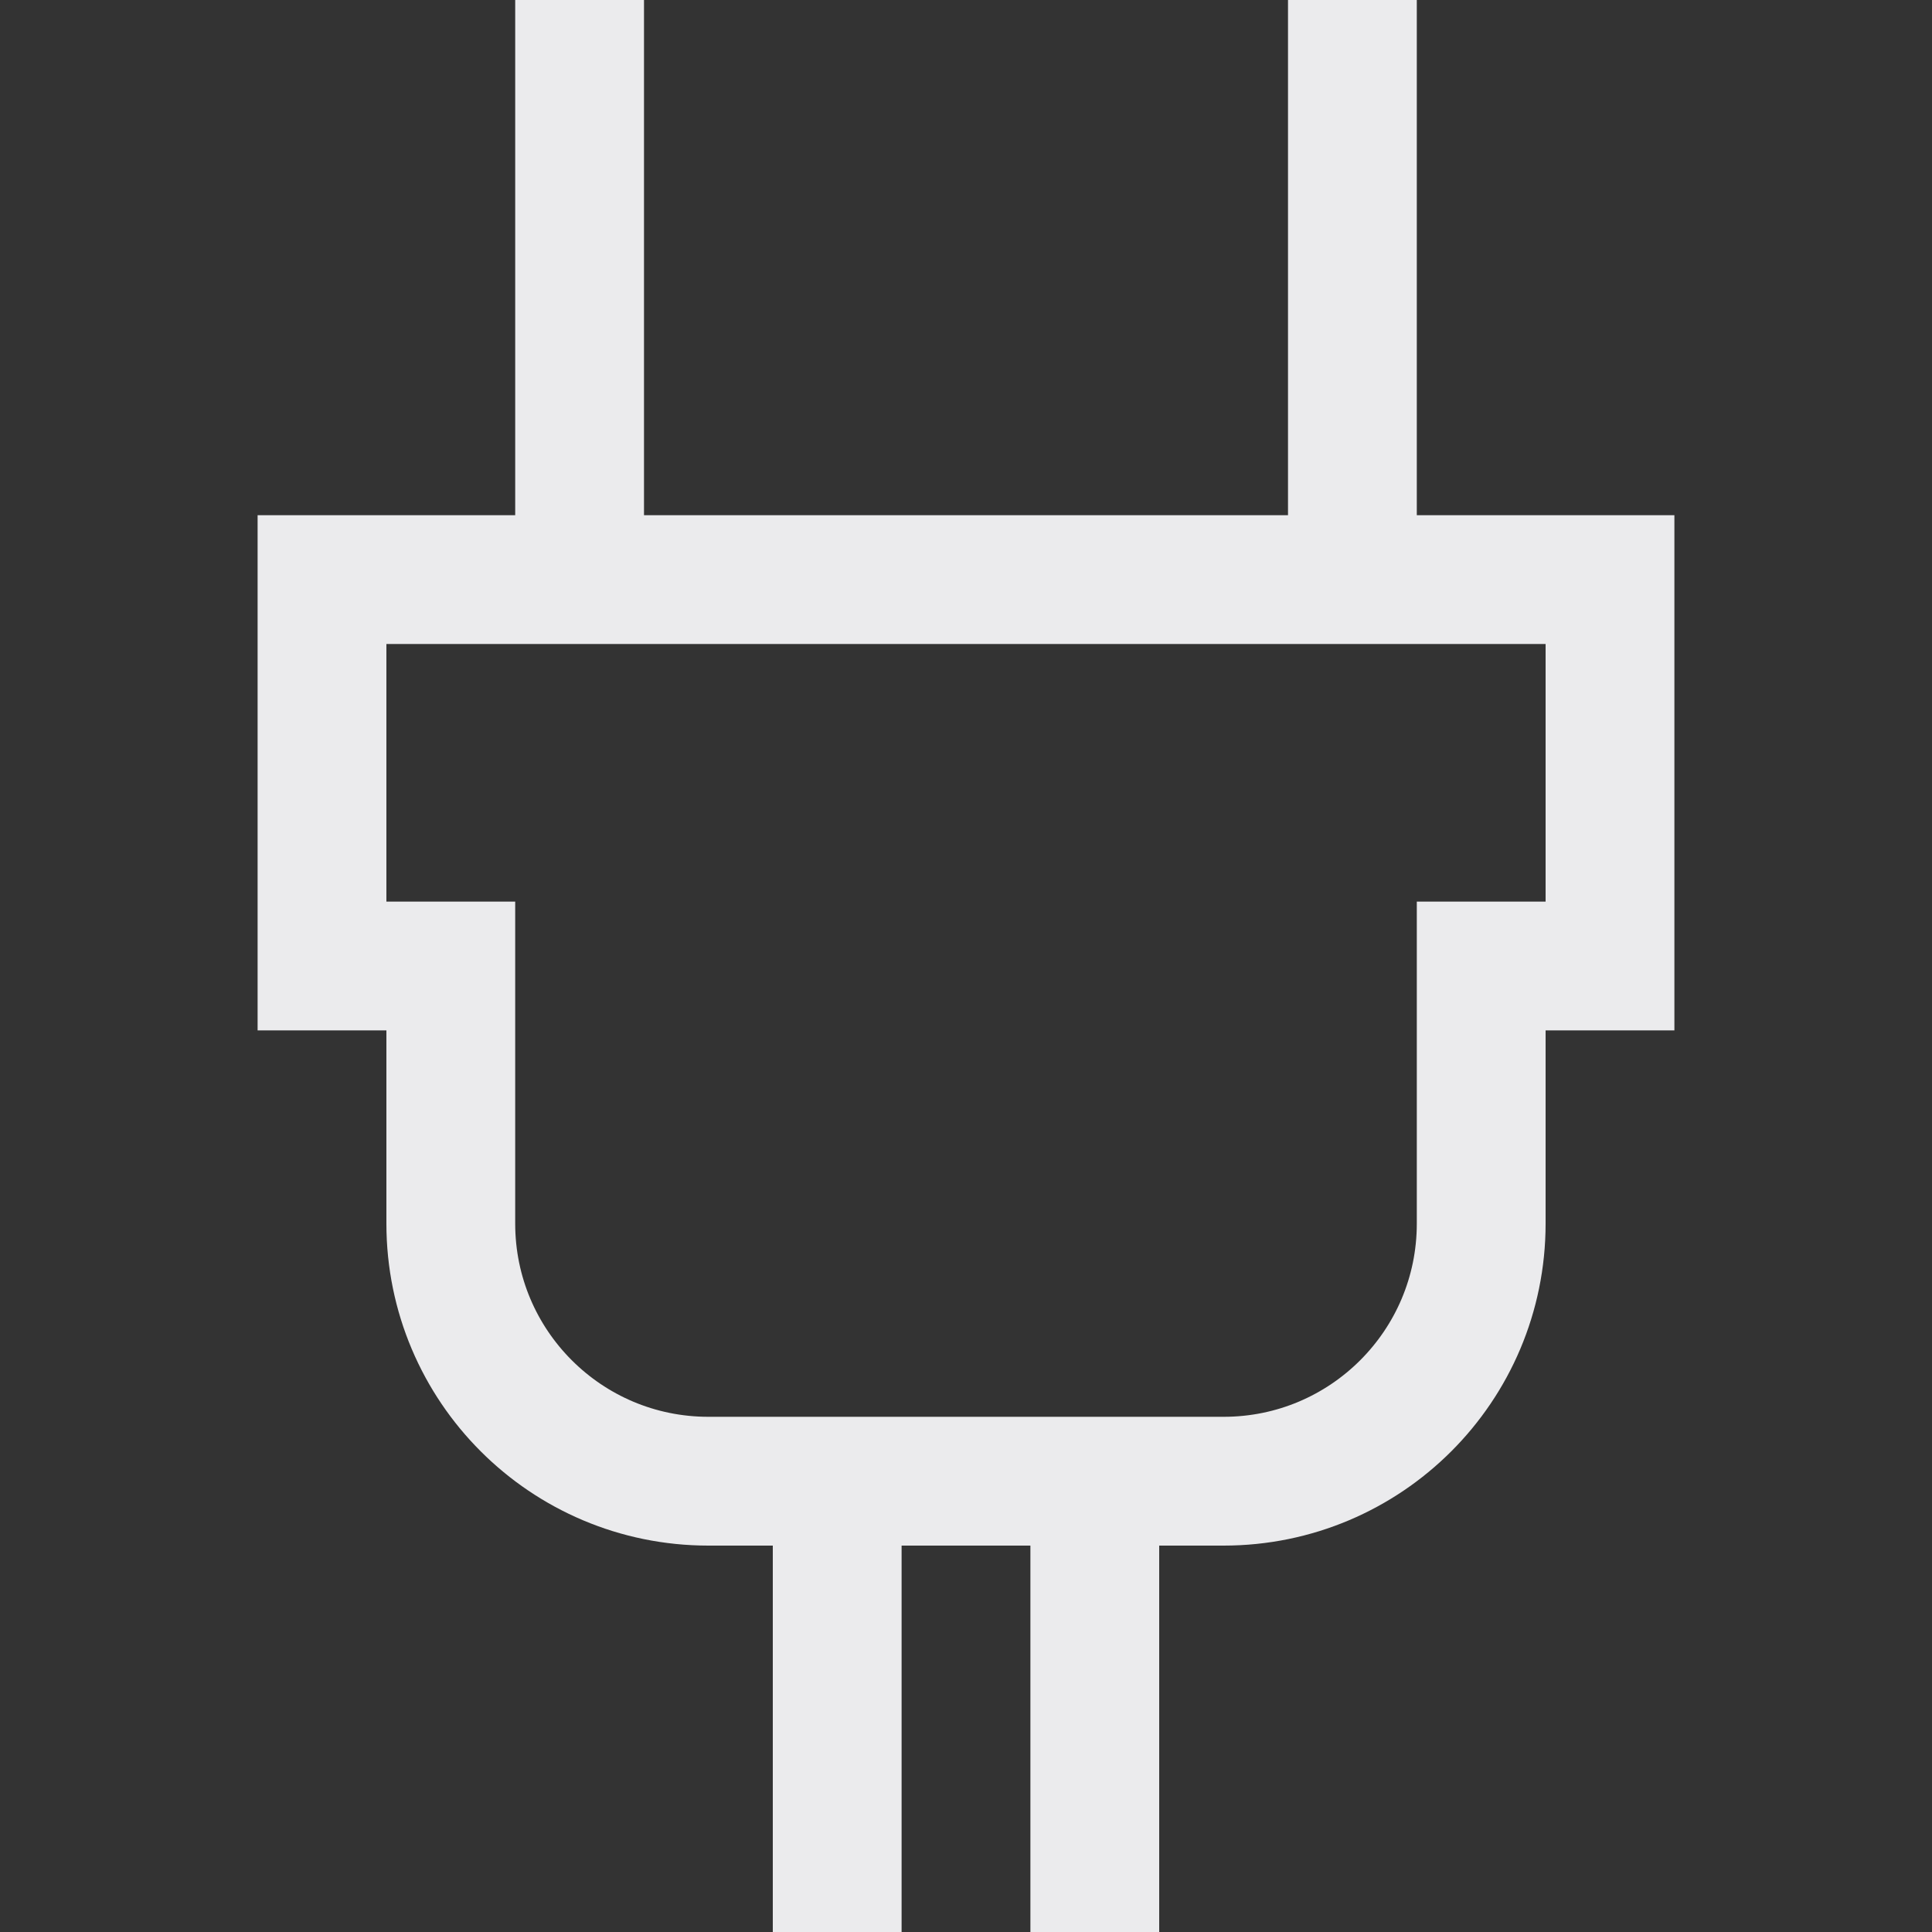 <svg width="15" height="15" viewBox="0 0 15 15" fill="none" xmlns="http://www.w3.org/2000/svg">
<rect x="0" y="0" width="15" height="15" fill="#333333" stroke="none"/>
<path d="M6.5 11.5V15M8.5 11.5V15M4.5 0V4.5M10.5 0V4.5M2.5 4.5H12.5V7.5H11.5V9.5C11.5 10.605 10.605 11.5 9.5 11.5H5.5C4.395 11.5 3.5 10.605 3.5 9.5V7.5H2.5V4.5Z" stroke="#EBEBED"/>
</svg>
